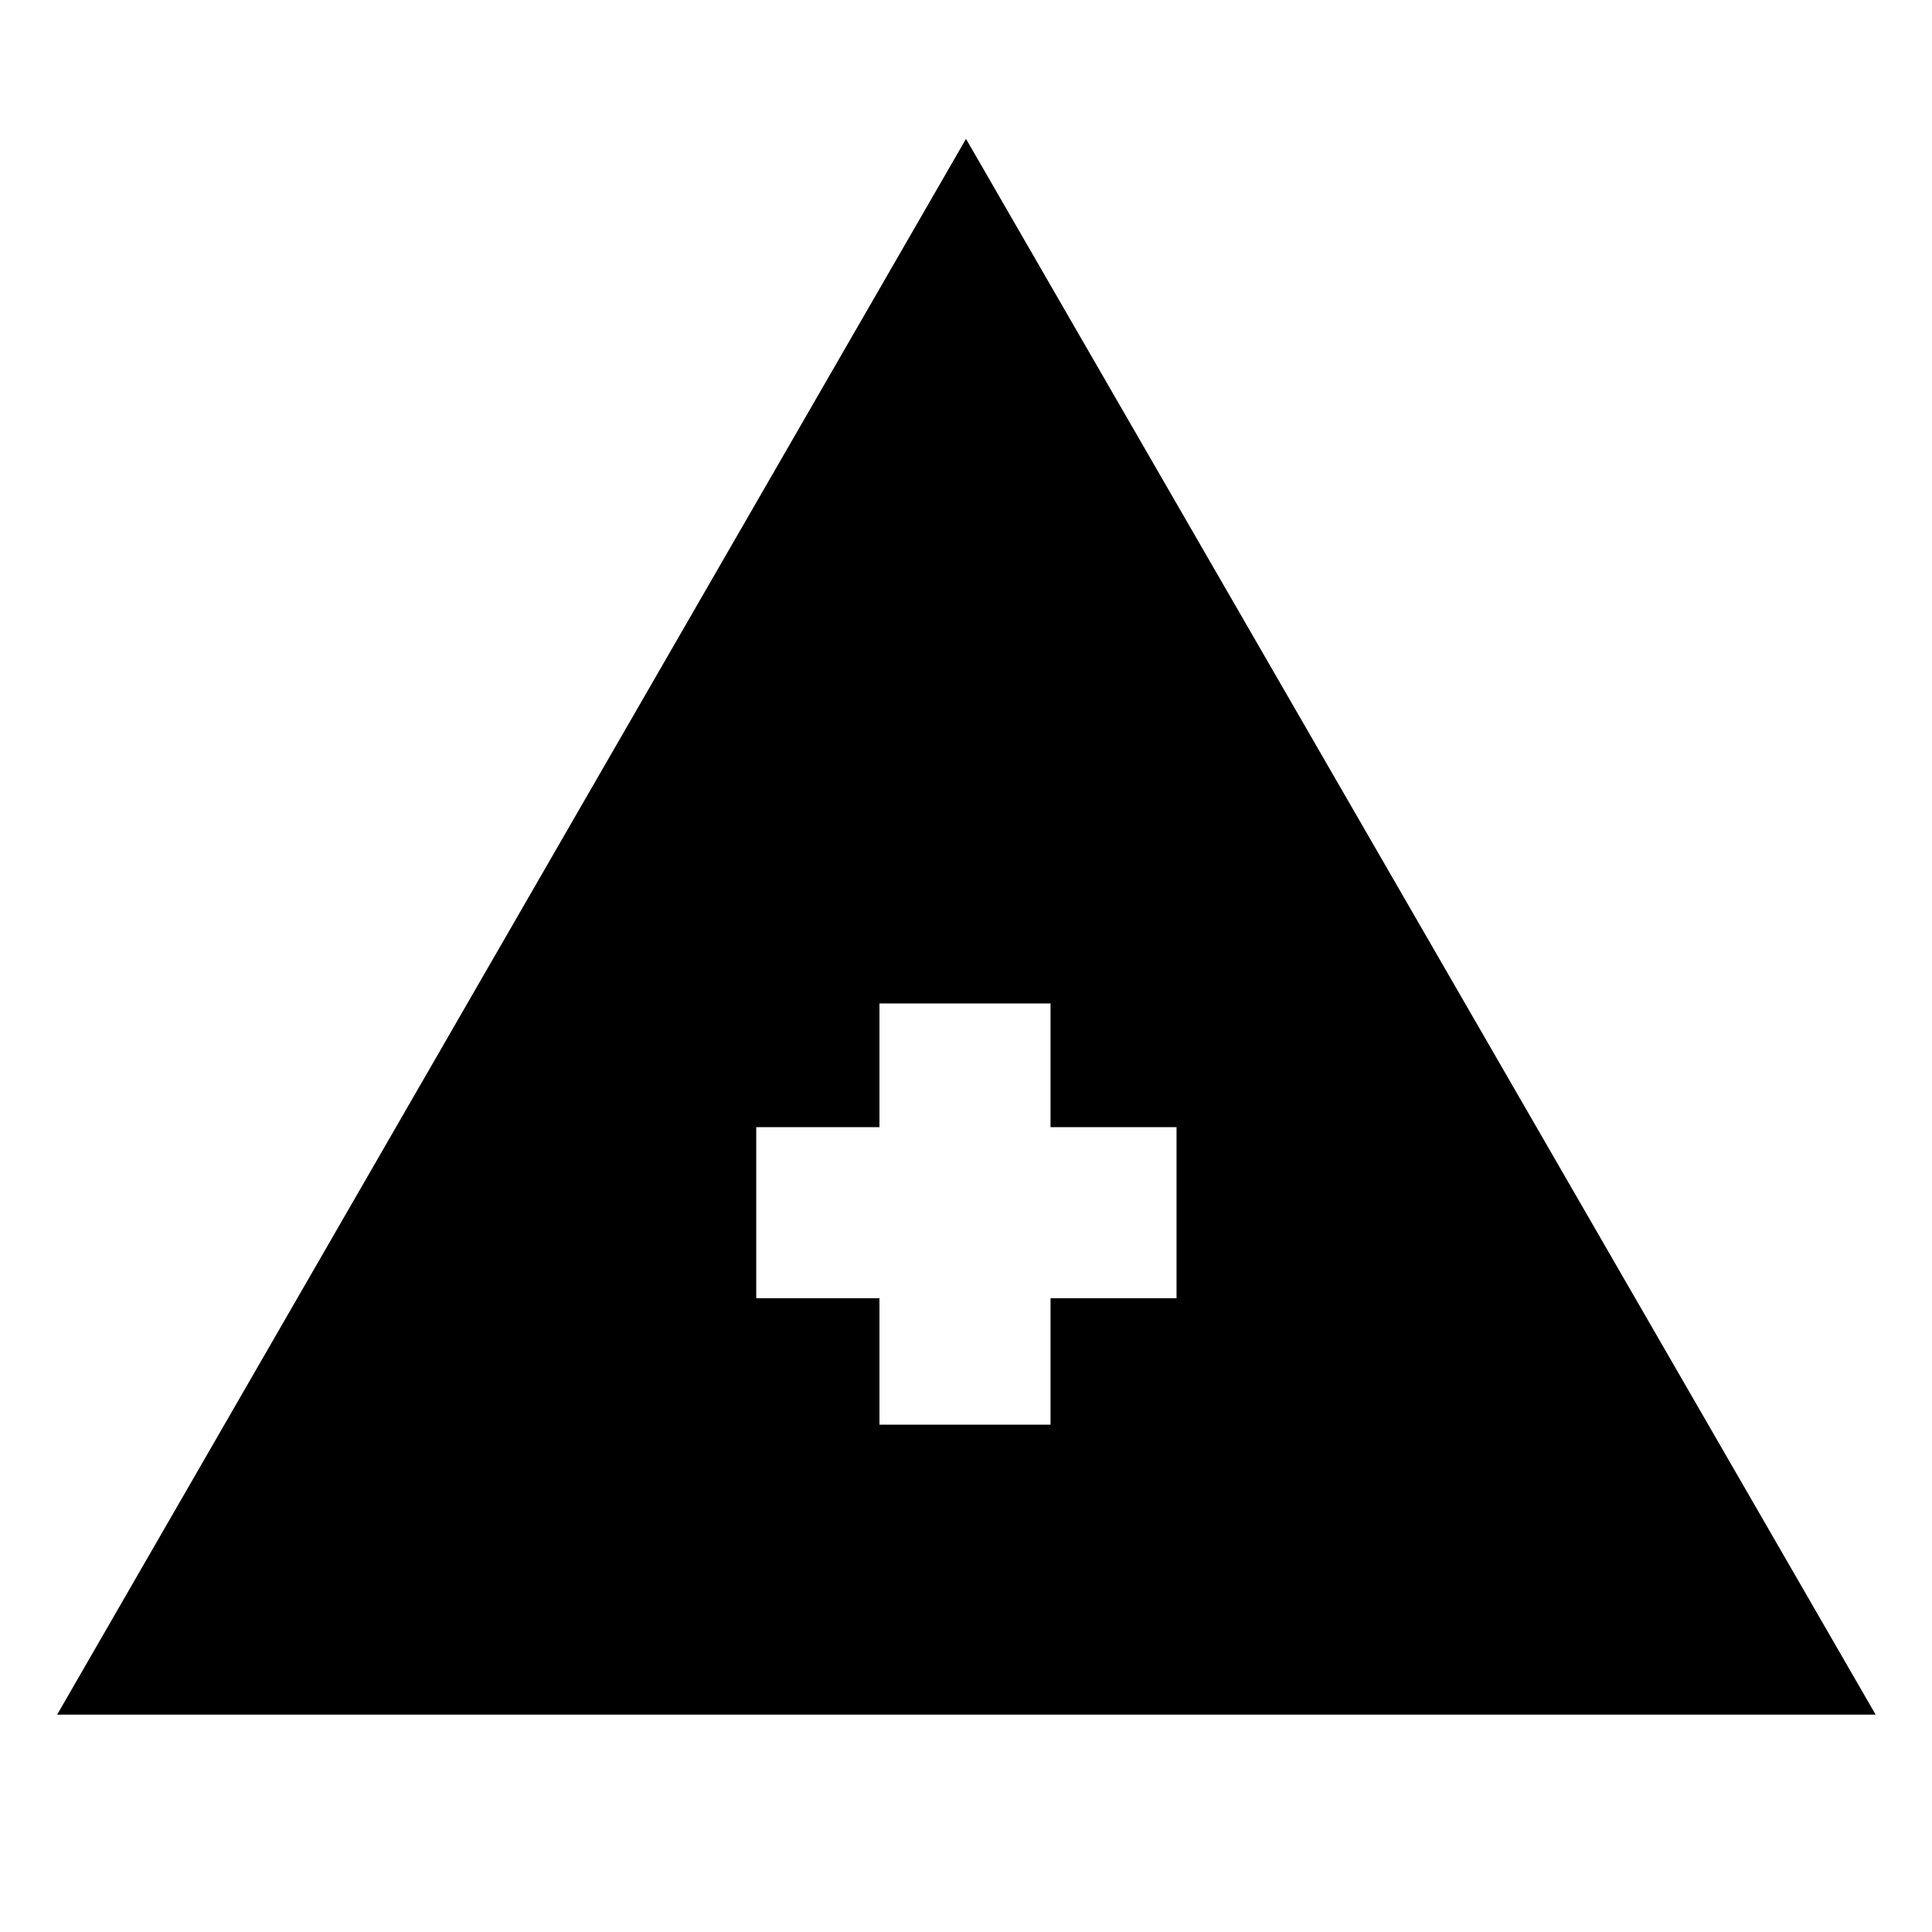 <svg xmlns="http://www.w3.org/2000/svg" height="24" viewBox="0 -960 960 960" width="24"><path d="M28.39-108 480-891l452 783H28.39ZM437-252.08h85v-62.84h62.61v-85H522v-61.46h-85v61.46h-61.23v85H437v62.84Z"/></svg>